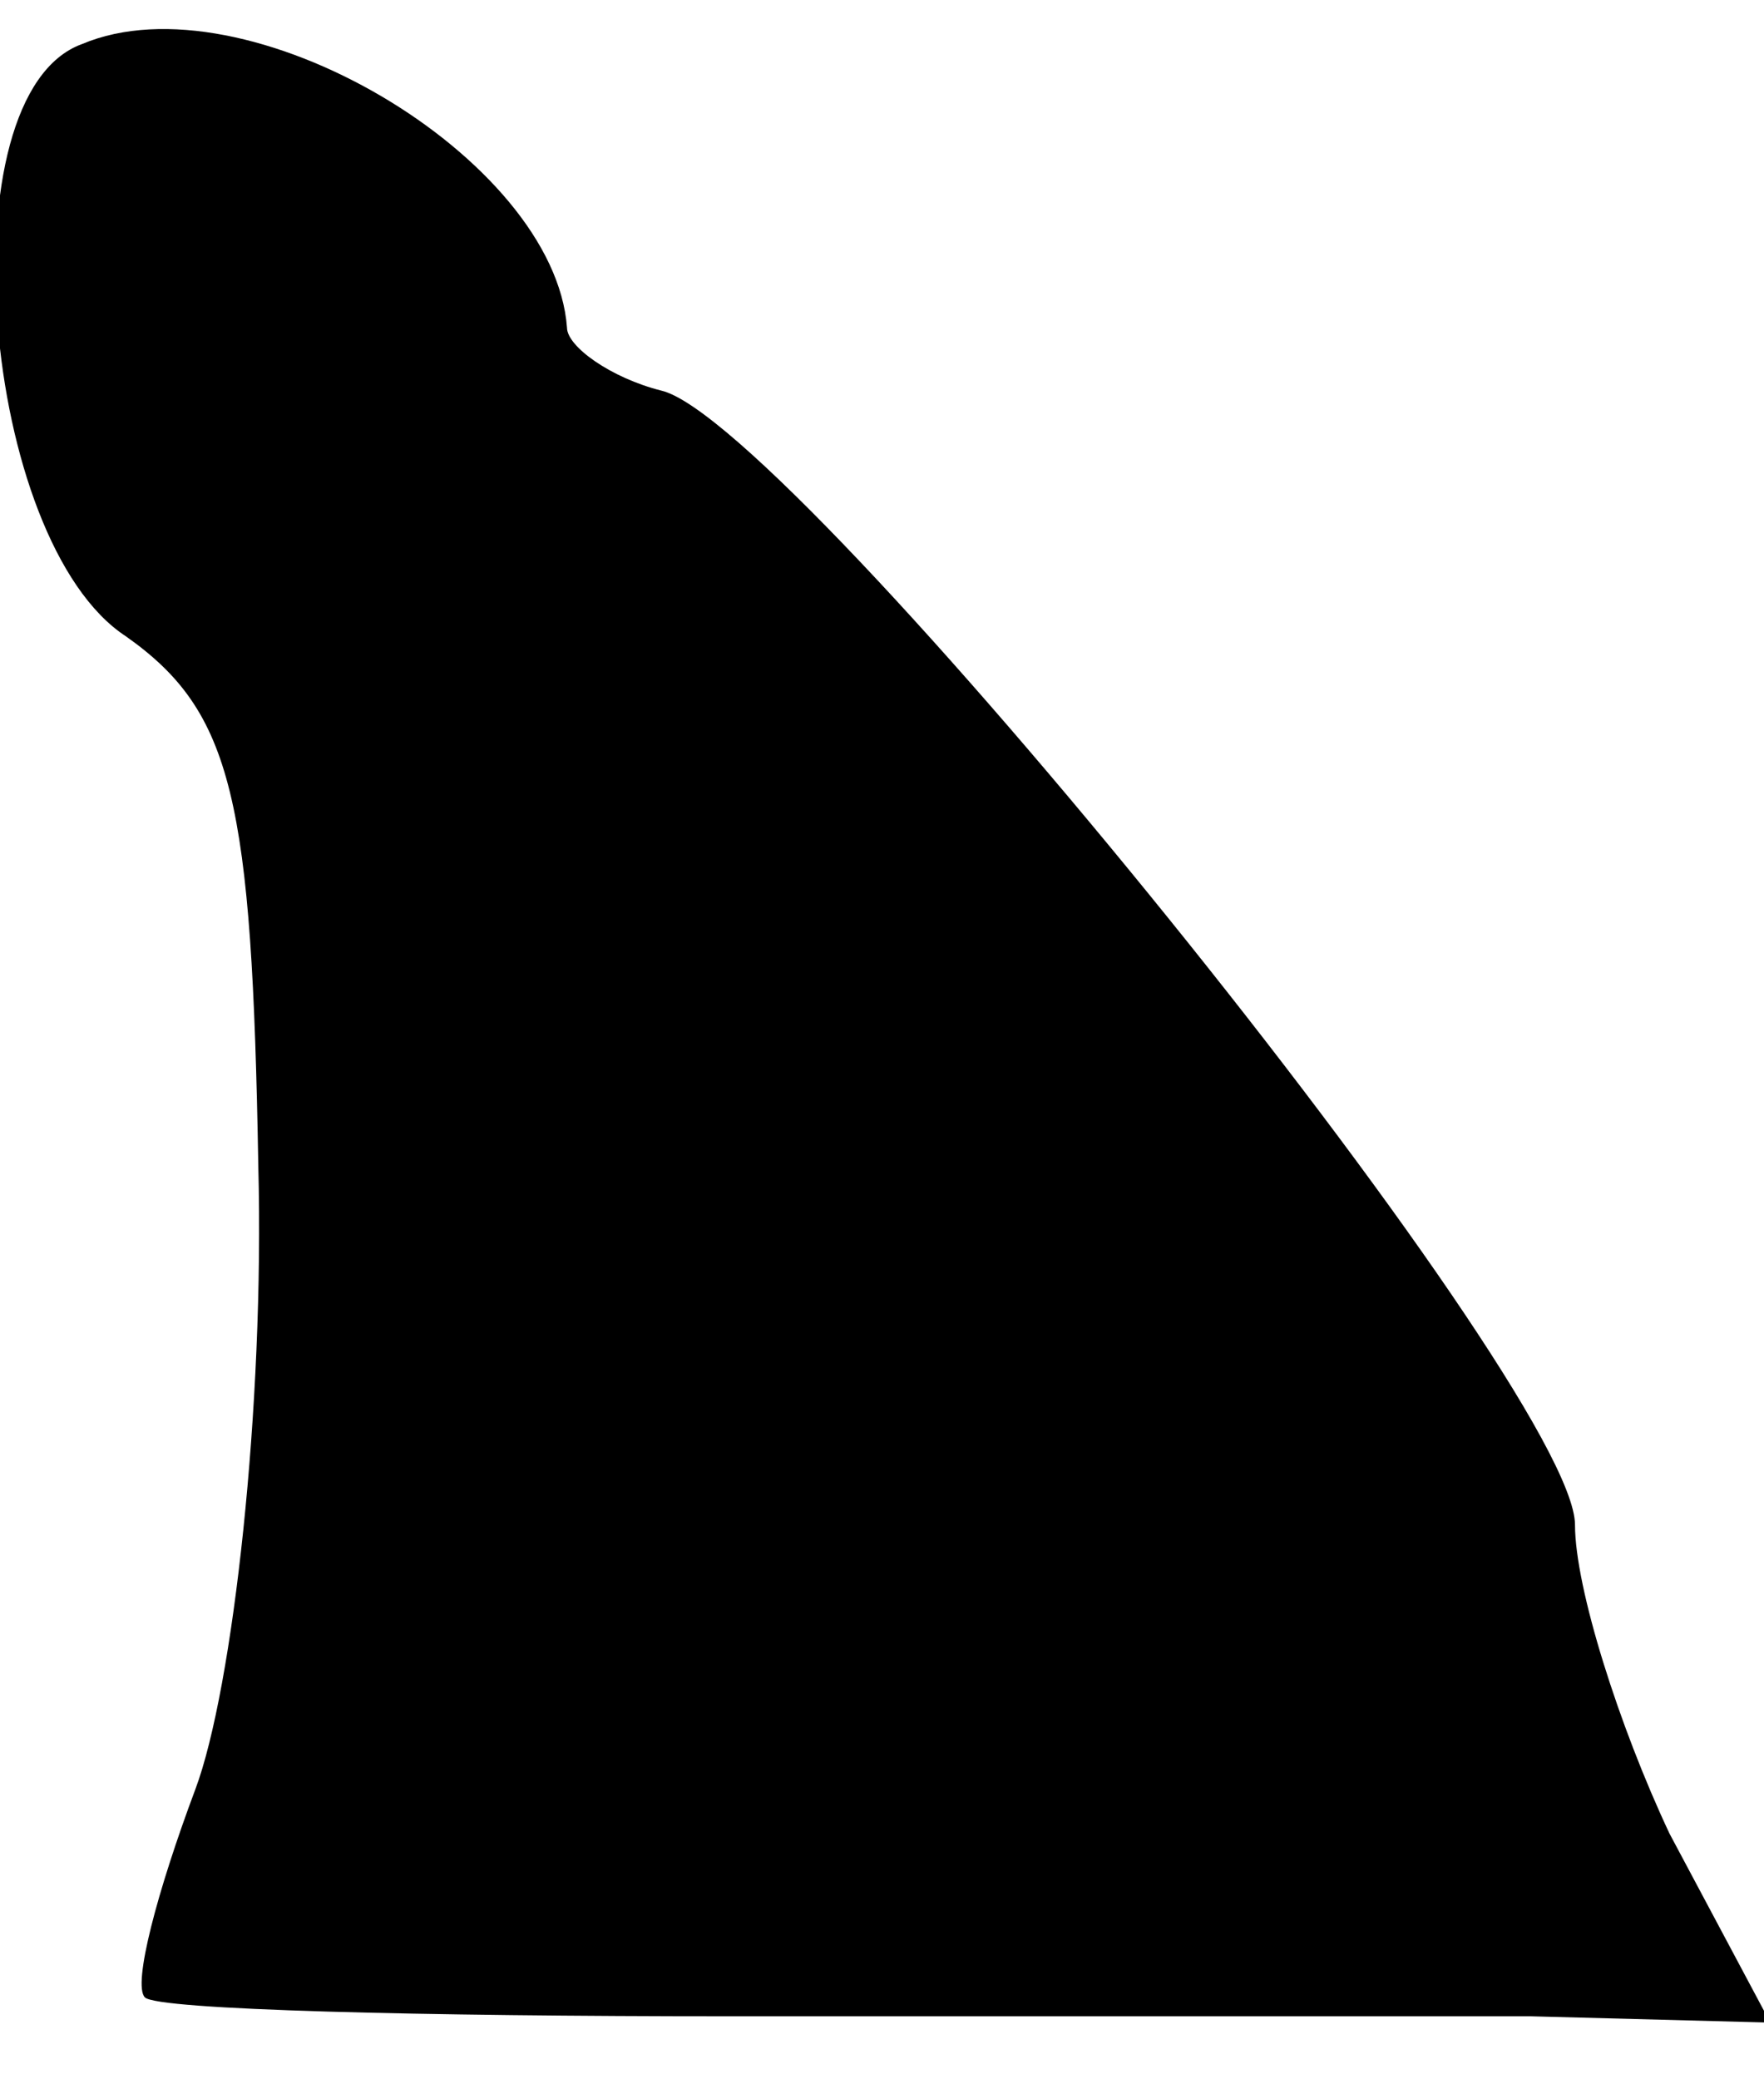 <?xml version="1.0" standalone="no"?>
<!DOCTYPE svg PUBLIC "-//W3C//DTD SVG 20010904//EN"
 "http://www.w3.org/TR/2001/REC-SVG-20010904/DTD/svg10.dtd">
<svg version="1.0" xmlns="http://www.w3.org/2000/svg"
 width="28pt" height="33pt" viewBox="0 0 28 33"
 preserveAspectRatio="xMidYMid meet">
<g transform="translate(0,33) scale(0.1,-0.1)"
fill="#000000" stroke="none">
<path fill="#000000" stroke="none" d="M13 323 c-22 -8 -16 -79 7 -94 17 -12
20 -26 21 -84 1 -38 -4 -83 -10 -99 -6 -16 -10 -31 -8 -33 2 -2 44 -3 93 -3
49 0 106 0 127 0 l38 -1 -16 30 c-8 17 -15 39 -15 49 0 22 -124 175 -145 180
-8 2 -15 7 -15 10 -2 27 -51 56 -77 45z"/>
</g>
</svg>
